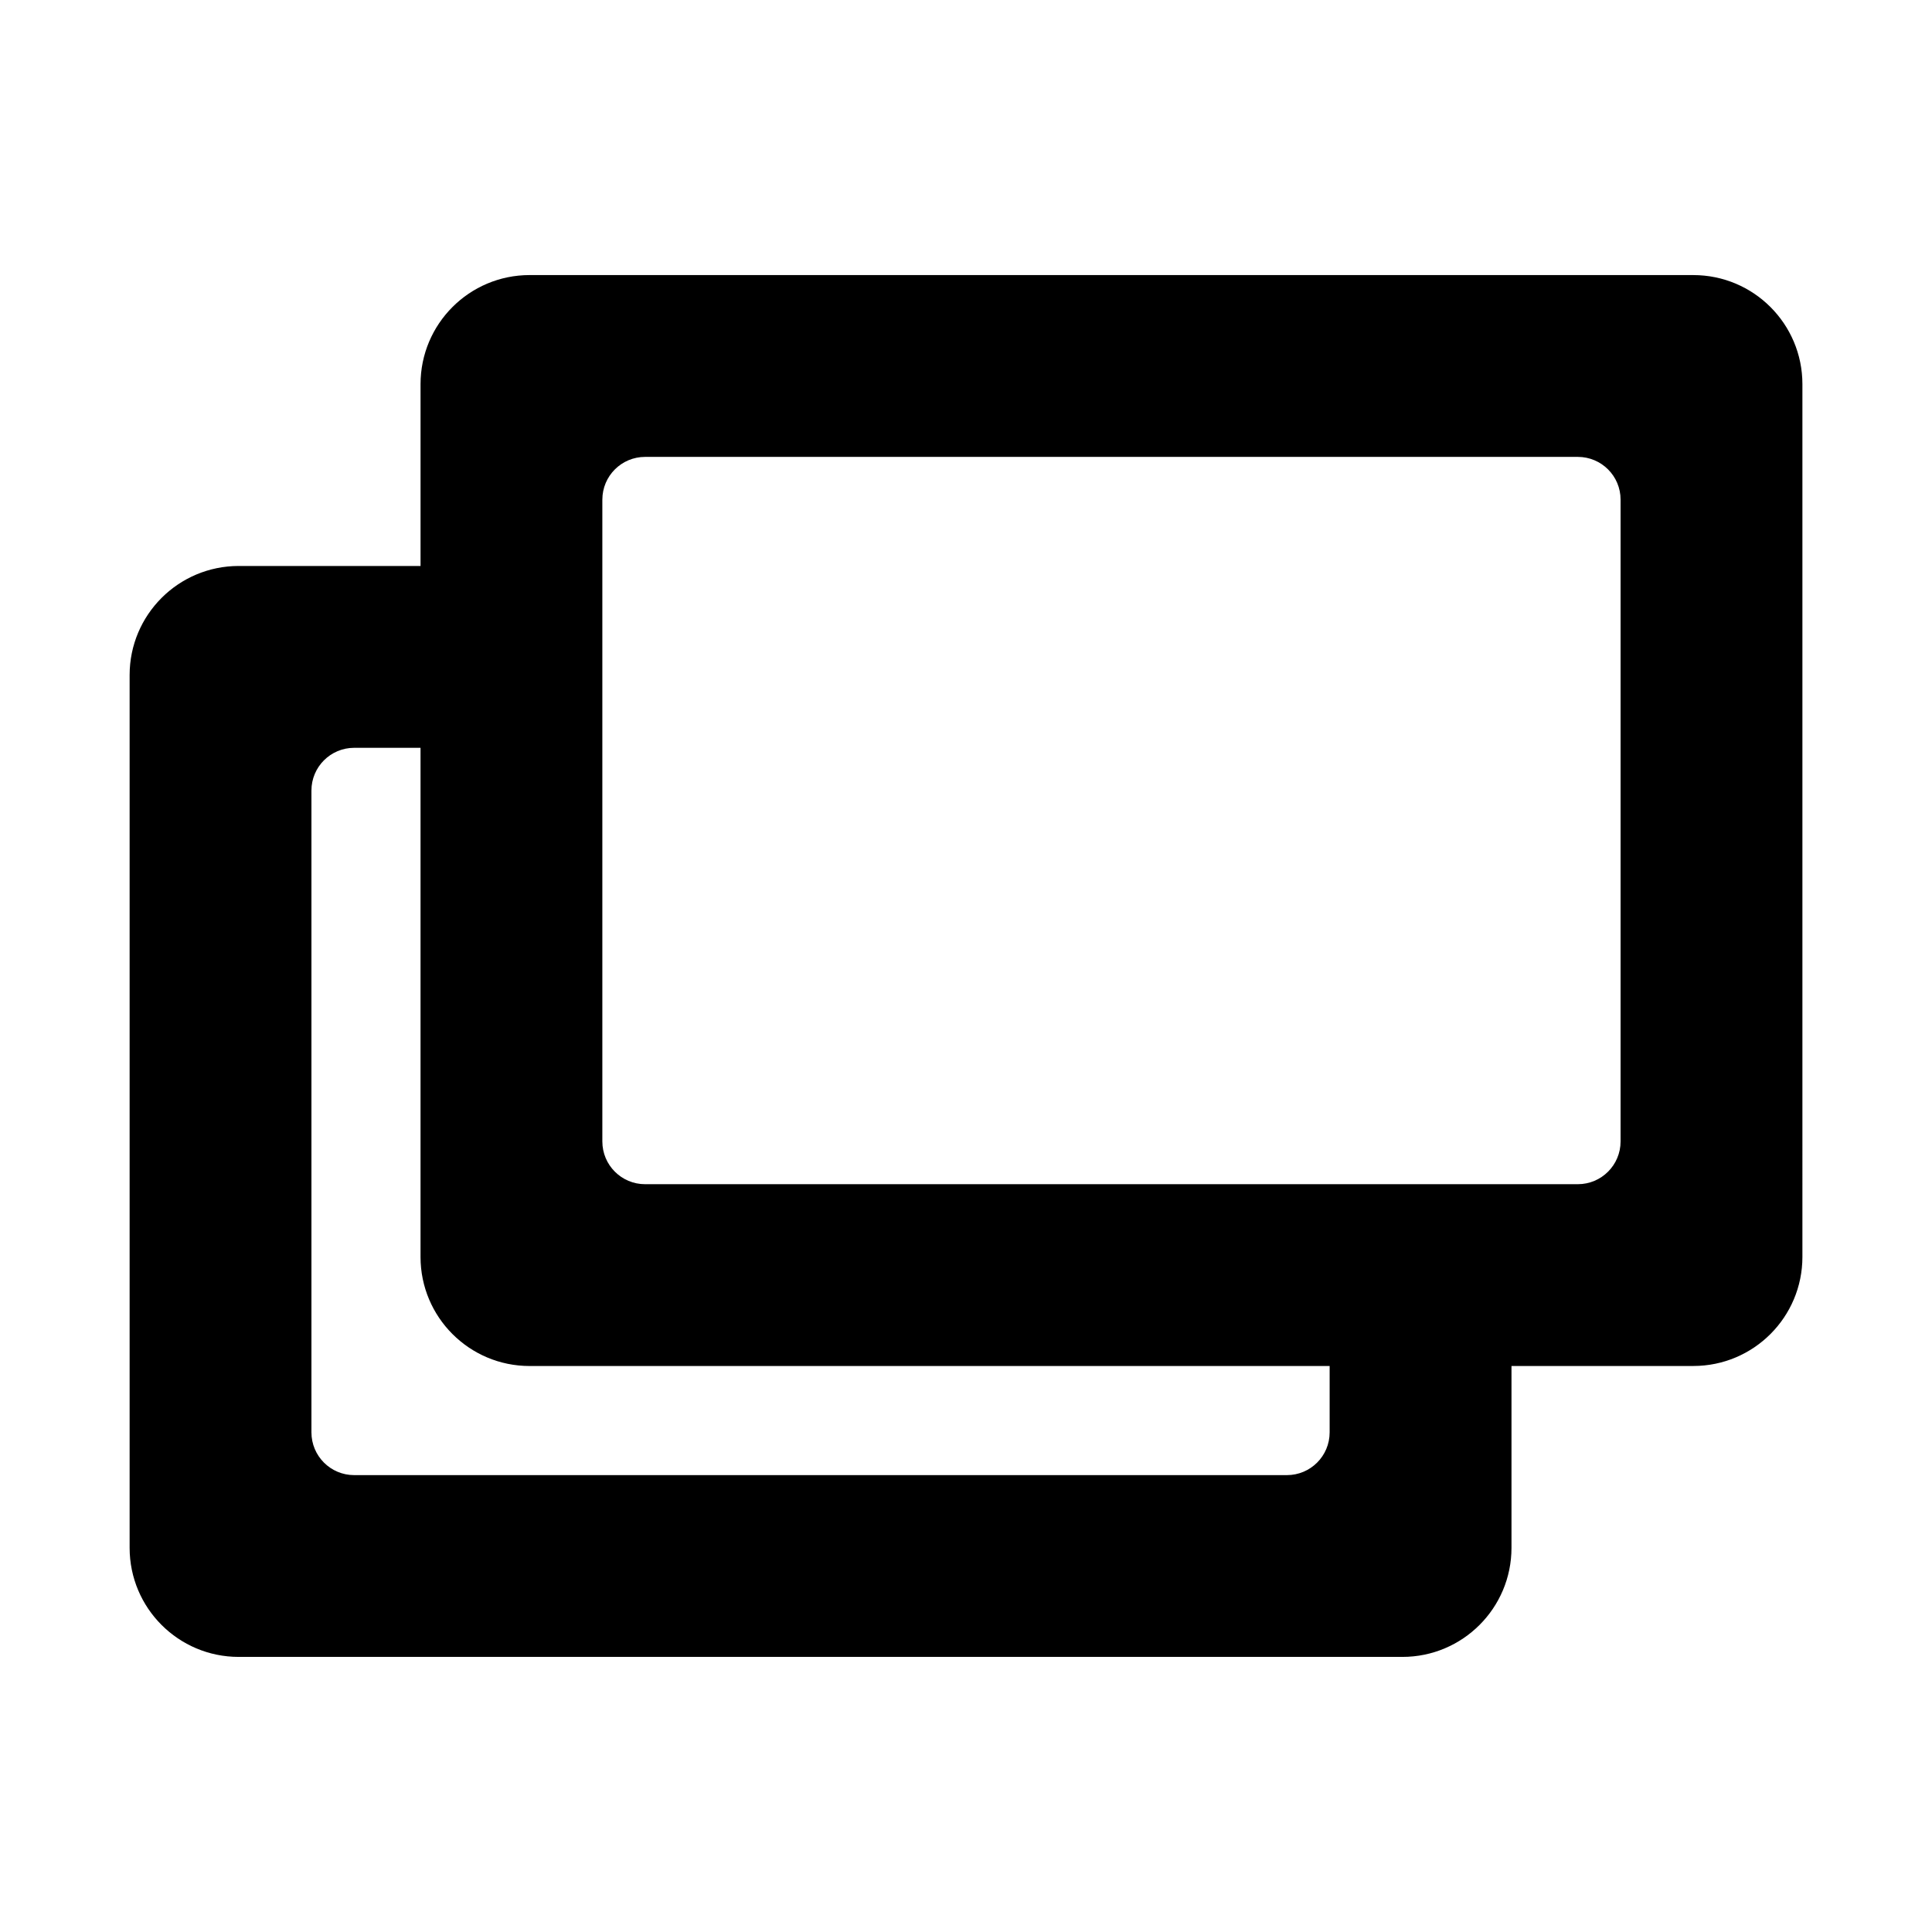 <?xml version="1.0" encoding="iso-8859-1"?>
<!-- Generator: Adobe Illustrator 15.0.0, SVG Export Plug-In . SVG Version: 6.00 Build 0)  -->
<!DOCTYPE svg PUBLIC "-//W3C//DTD SVG 1.1//EN" "http://www.w3.org/Graphics/SVG/1.1/DTD/svg11.dtd">
<svg version="1.1" id="レイヤー_1"
     xmlns="http://www.w3.org/2000/svg" xmlns:xlink="http://www.w3.org/1999/xlink" x="0px" y="0px" width="141.732px"
     height="141.731px" viewBox="0 0 141.732 141.731" style="enable-background:new 0 0 141.732 141.731;" xml:space="preserve">
<path style="fill-rule:evenodd;clip-rule:evenodd;fill:black;" d="M38.854,20.179c-4.42,0-8.003,3.583-8.003,8.003v13.338H17.512
    c-4.42,0-8.003,3.583-8.003,8.003v64.025c0,4.42,3.583,8.003,8.003,8.003h85.367c4.421,0,8.004-3.583,8.004-8.003v-13.339h13.338
    c4.421,0,8.004-3.583,8.004-8.003V28.183c0-4.421-3.583-8.003-8.004-8.003H38.854z M30.85,54.86v37.348
    c0,4.42,3.583,8.003,8.003,8.003h58.69v4.868c0,1.732-1.403,3.136-3.135,3.136H25.981c-1.731,0-3.134-1.403-3.134-3.136V57.994
    c0-1.731,1.403-3.134,3.134-3.134H30.85z M44.189,36.652c0-1.731,1.403-3.134,3.135-3.134h68.427c1.731,0,3.135,1.403,3.135,3.134
    v47.085c0,1.732-1.403,3.136-3.135,3.136h-4.868H97.543h-50.22c-1.731,0-3.135-1.403-3.135-3.136V54.86V41.521V36.652z"/>
</svg>
